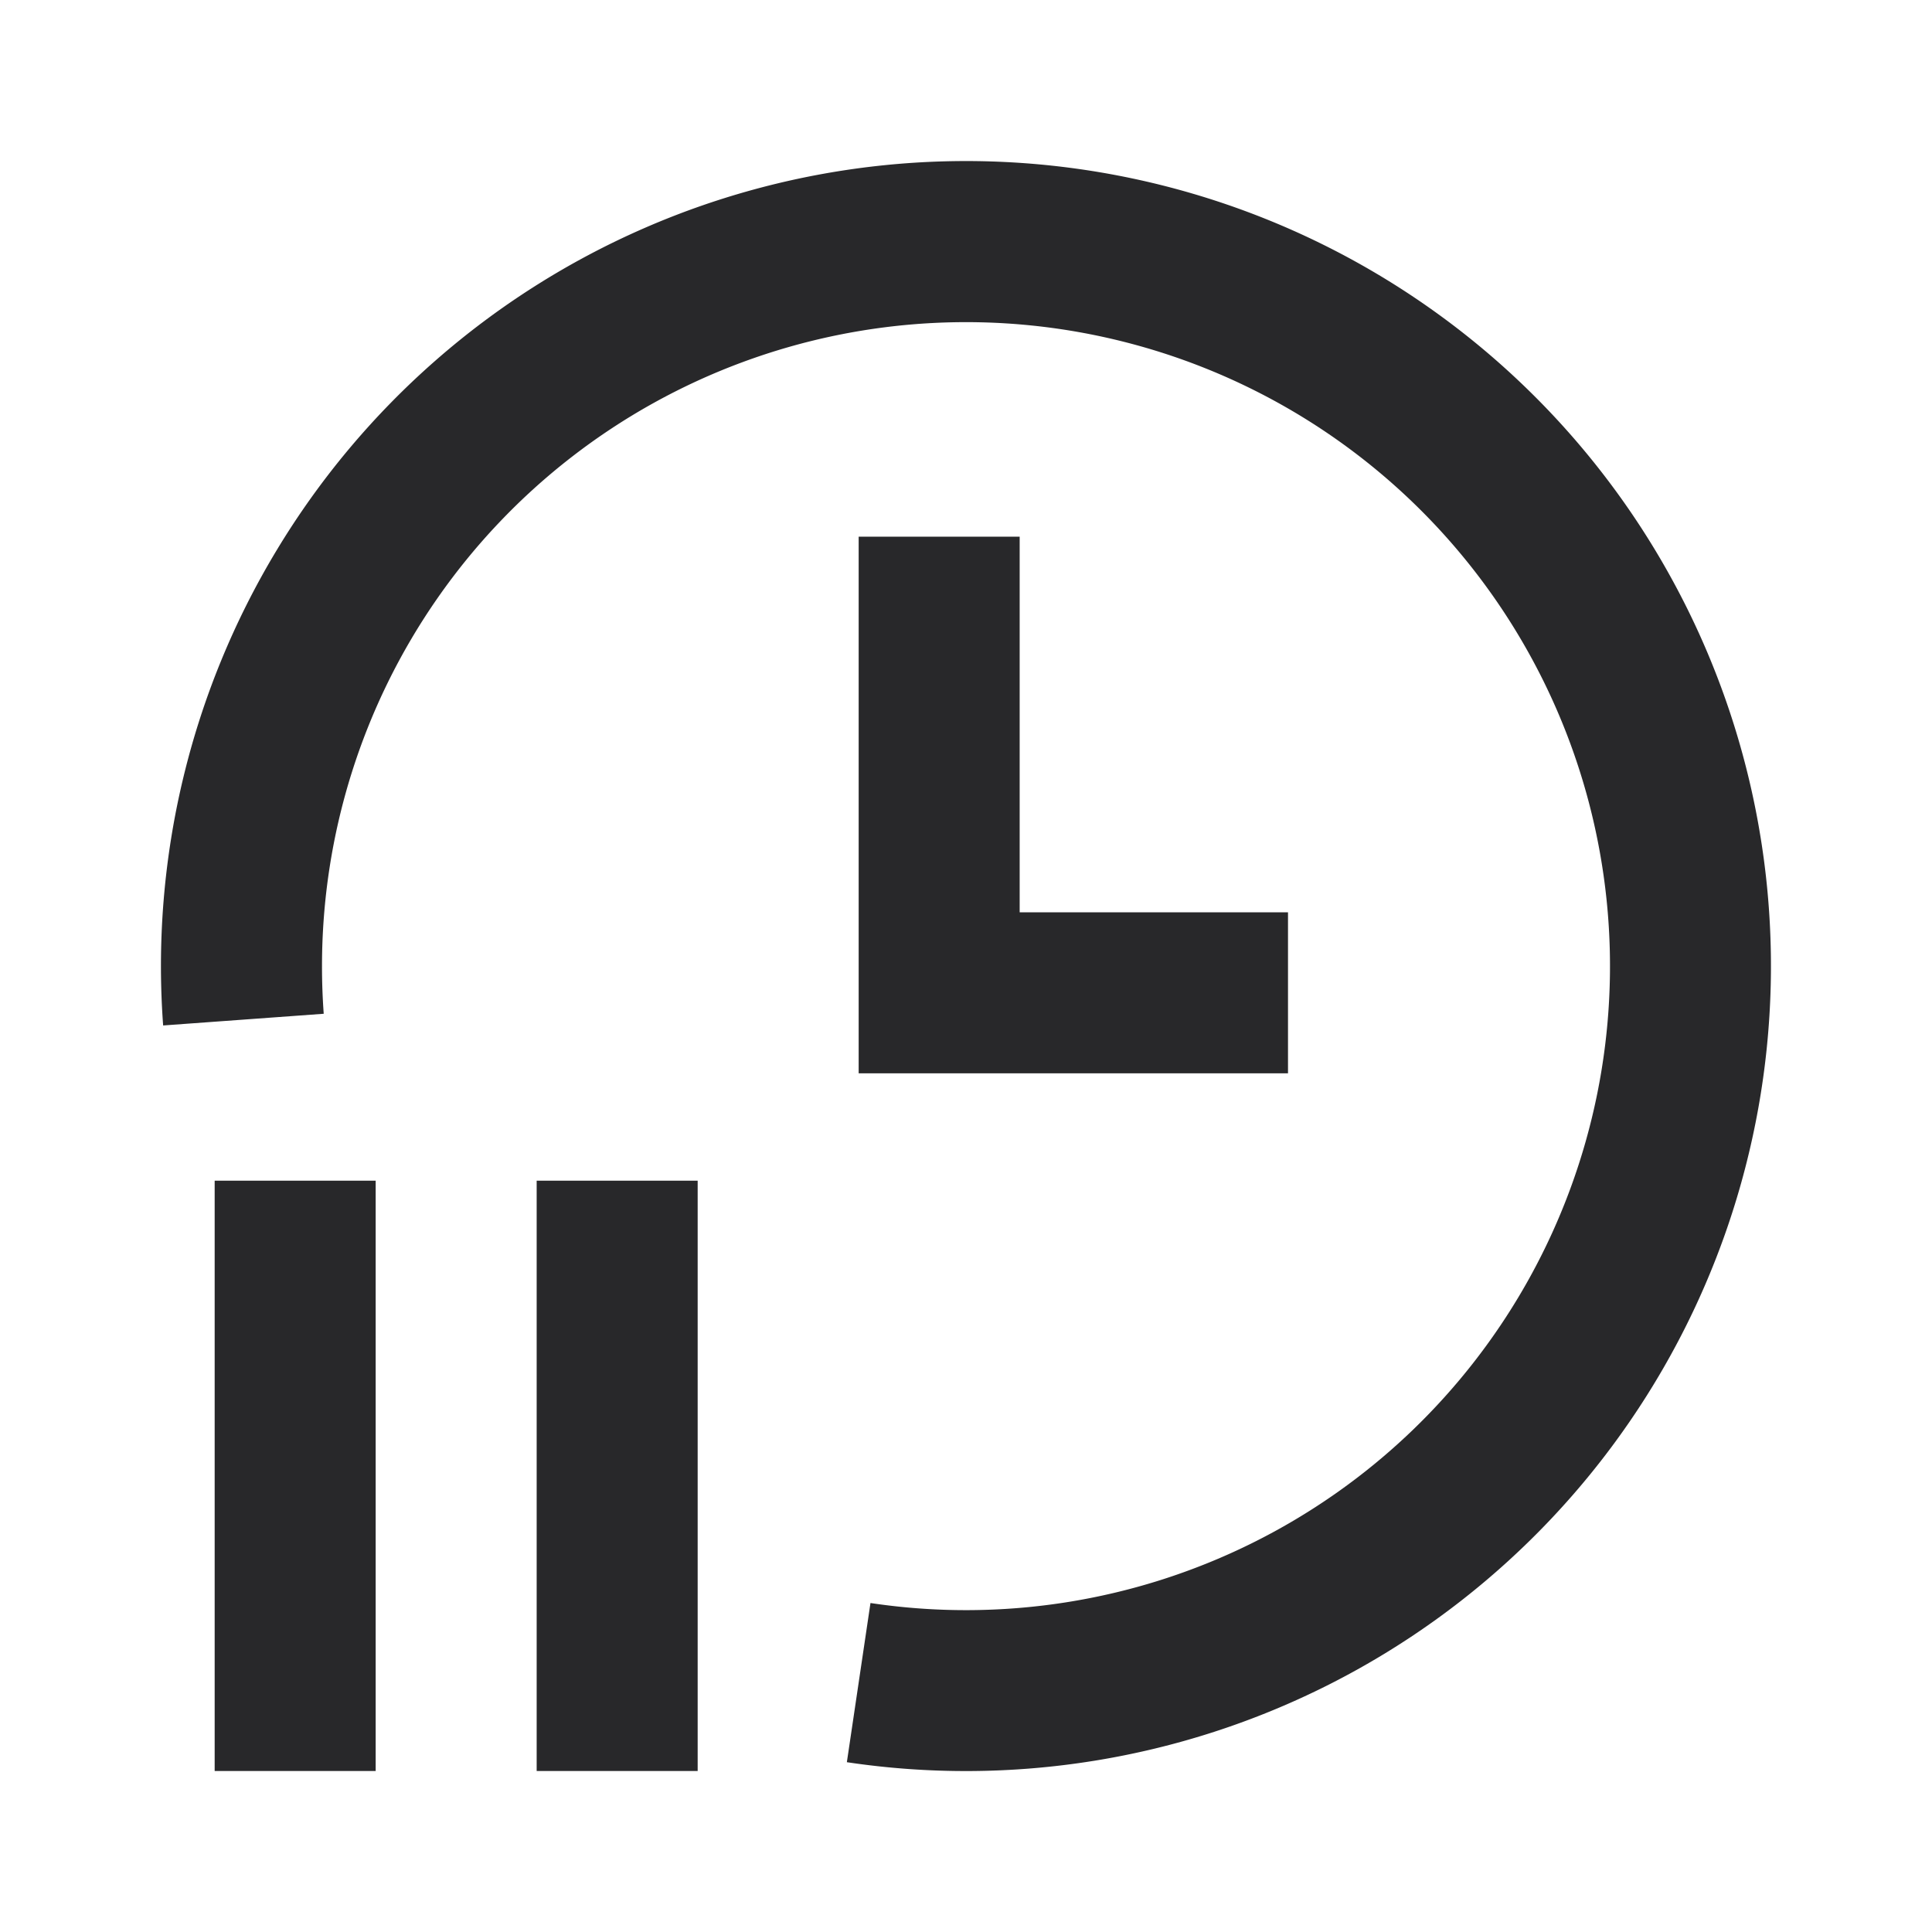 <svg xmlns="http://www.w3.org/2000/svg" style="color: transparent; fill: #28282A;" viewBox="0 0 18 18"><path clip-rule="evenodd" d="M3 9a6 6 0 115.11 5.935l-.22 1.483a7.5 7.5 0 10-6.37-6.864l1.496-.109A6.093 6.093 0 013 9zm5-4v5h4V8.5H9.5V5H8zm-6 6h1.5v5.5H2V11zm4.5 0H5v5.5h1.5V11z" fill-rule="evenodd"></path></svg>
